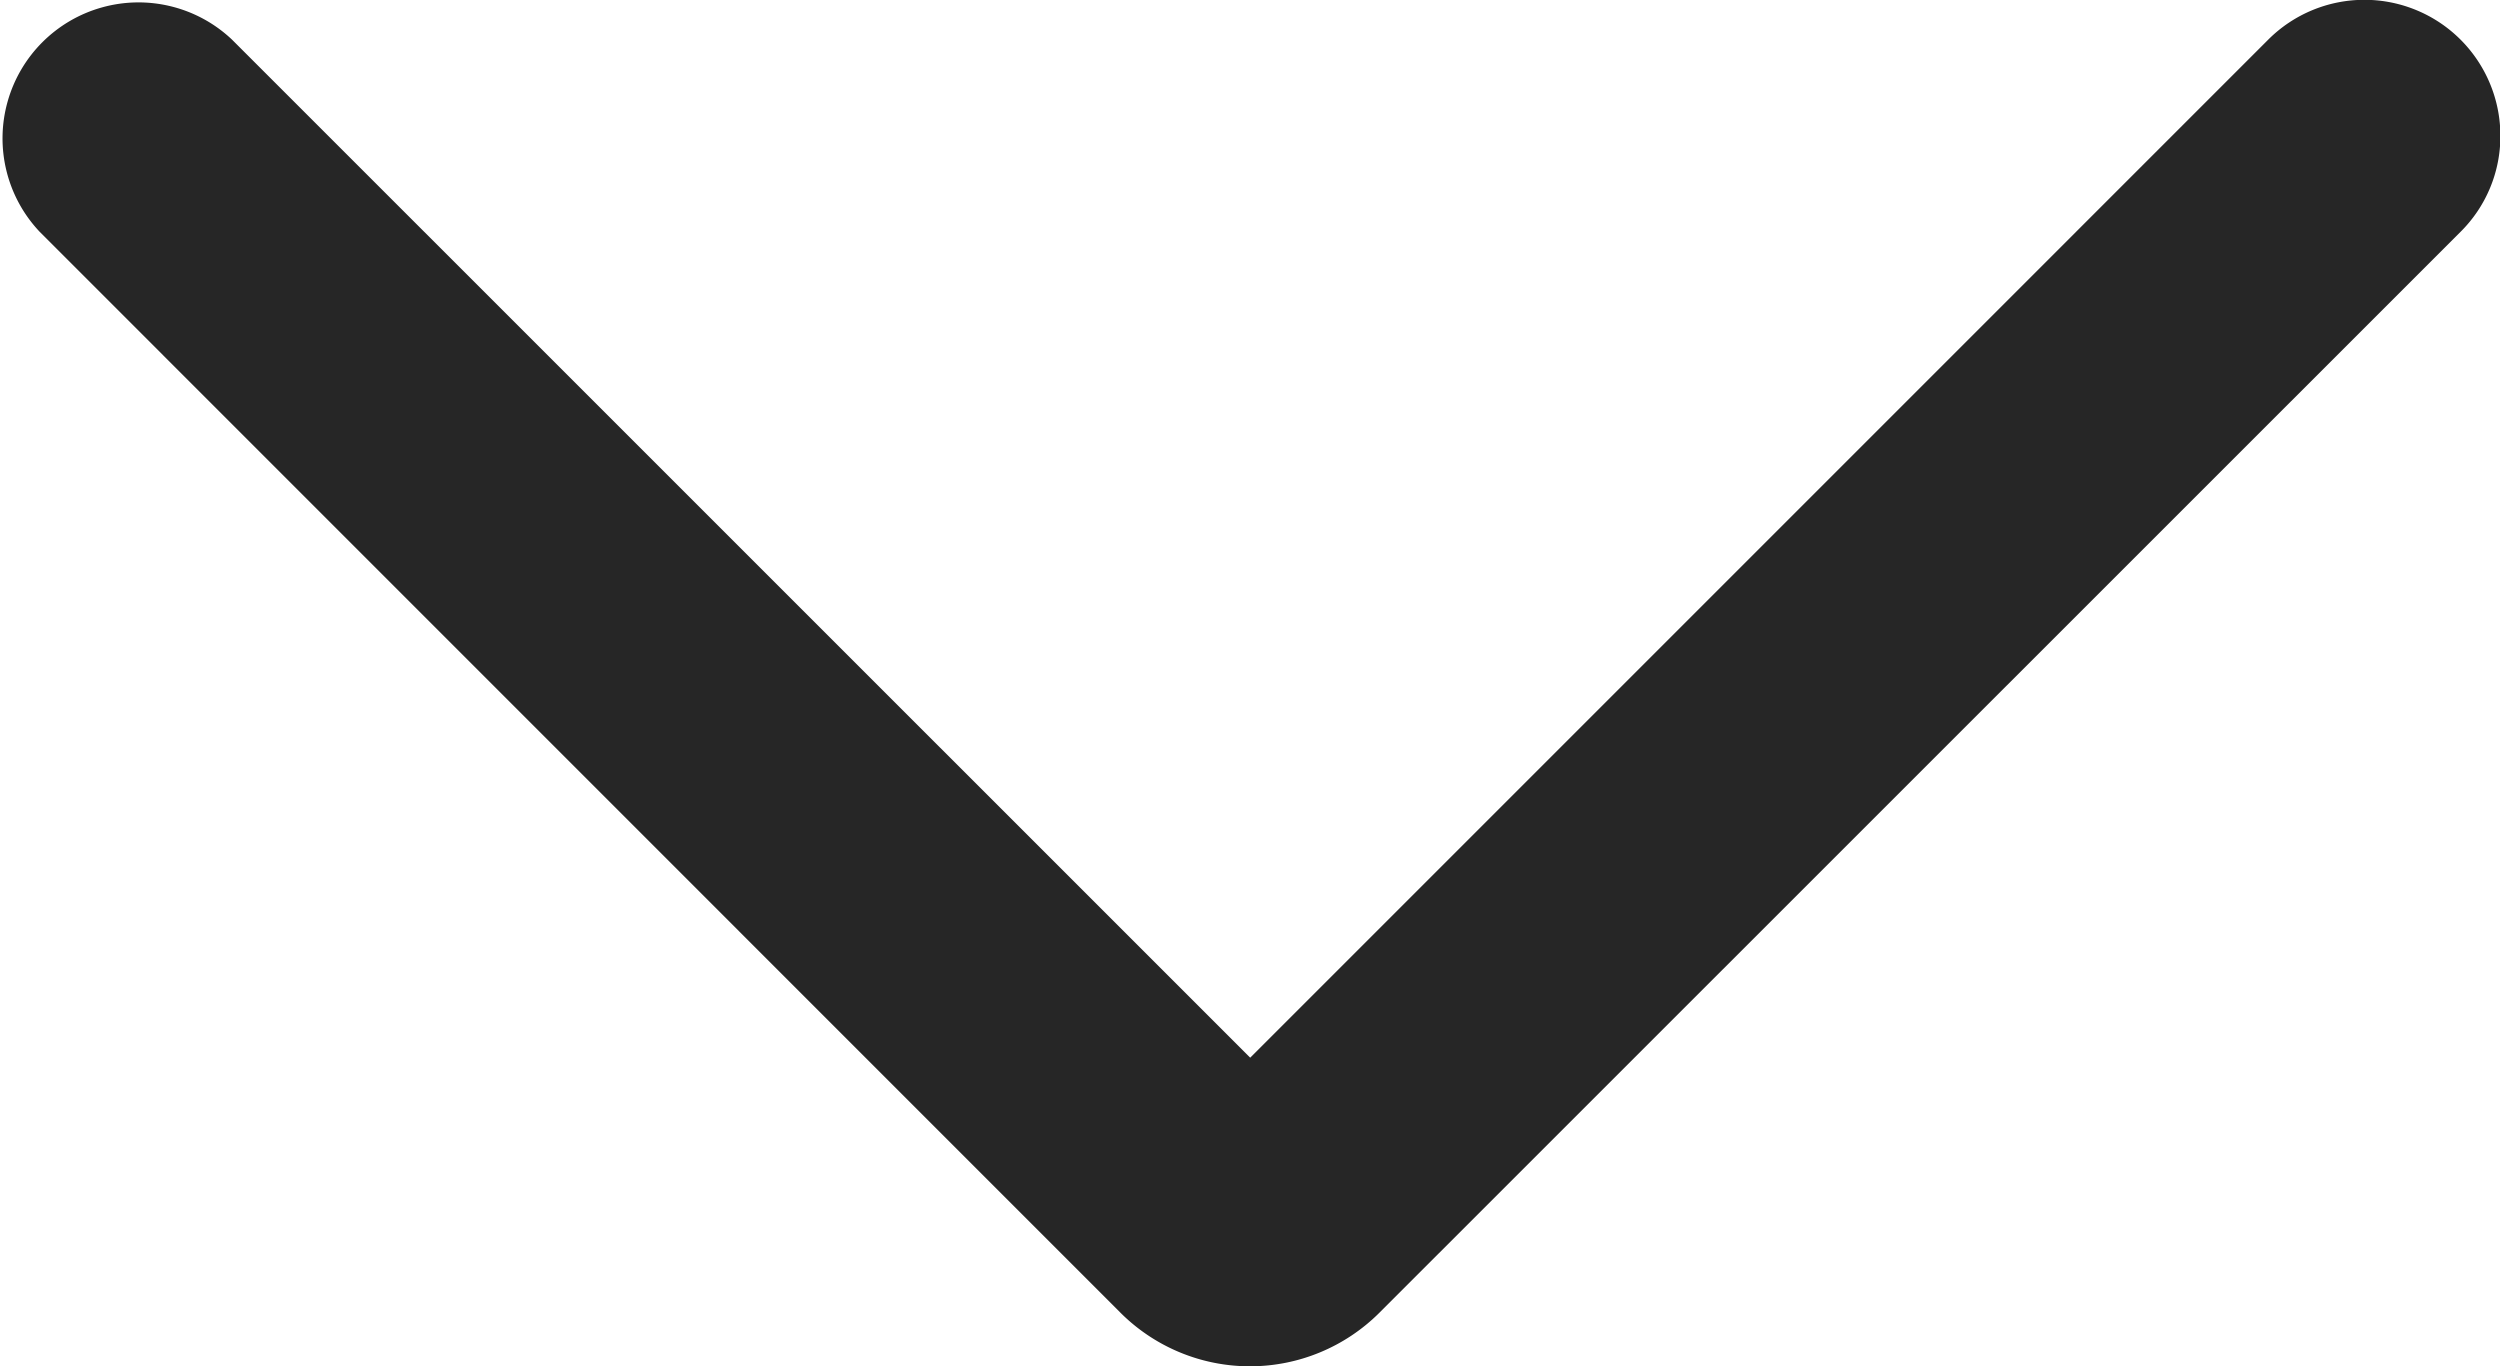 <svg xmlns="http://www.w3.org/2000/svg" viewBox="0 0 195.97 107.1"><defs><style>.cls-1{fill:#262626;}</style></defs><title>Recurso 8</title><g id="Capa_2" data-name="Capa 2"><g id="Capa_1-2" data-name="Capa 1"><path class="cls-1" d="M196,10.65a10.56,10.56,0,0,1-3.13,7.53L108.13,102.9a14.36,14.36,0,0,1-20.3,0L3.12,18.18A10.66,10.66,0,0,1,18.19,3.11L98,82.91l79.8-79.8A10.66,10.66,0,0,1,196,10.65Z"/></g></g></svg>